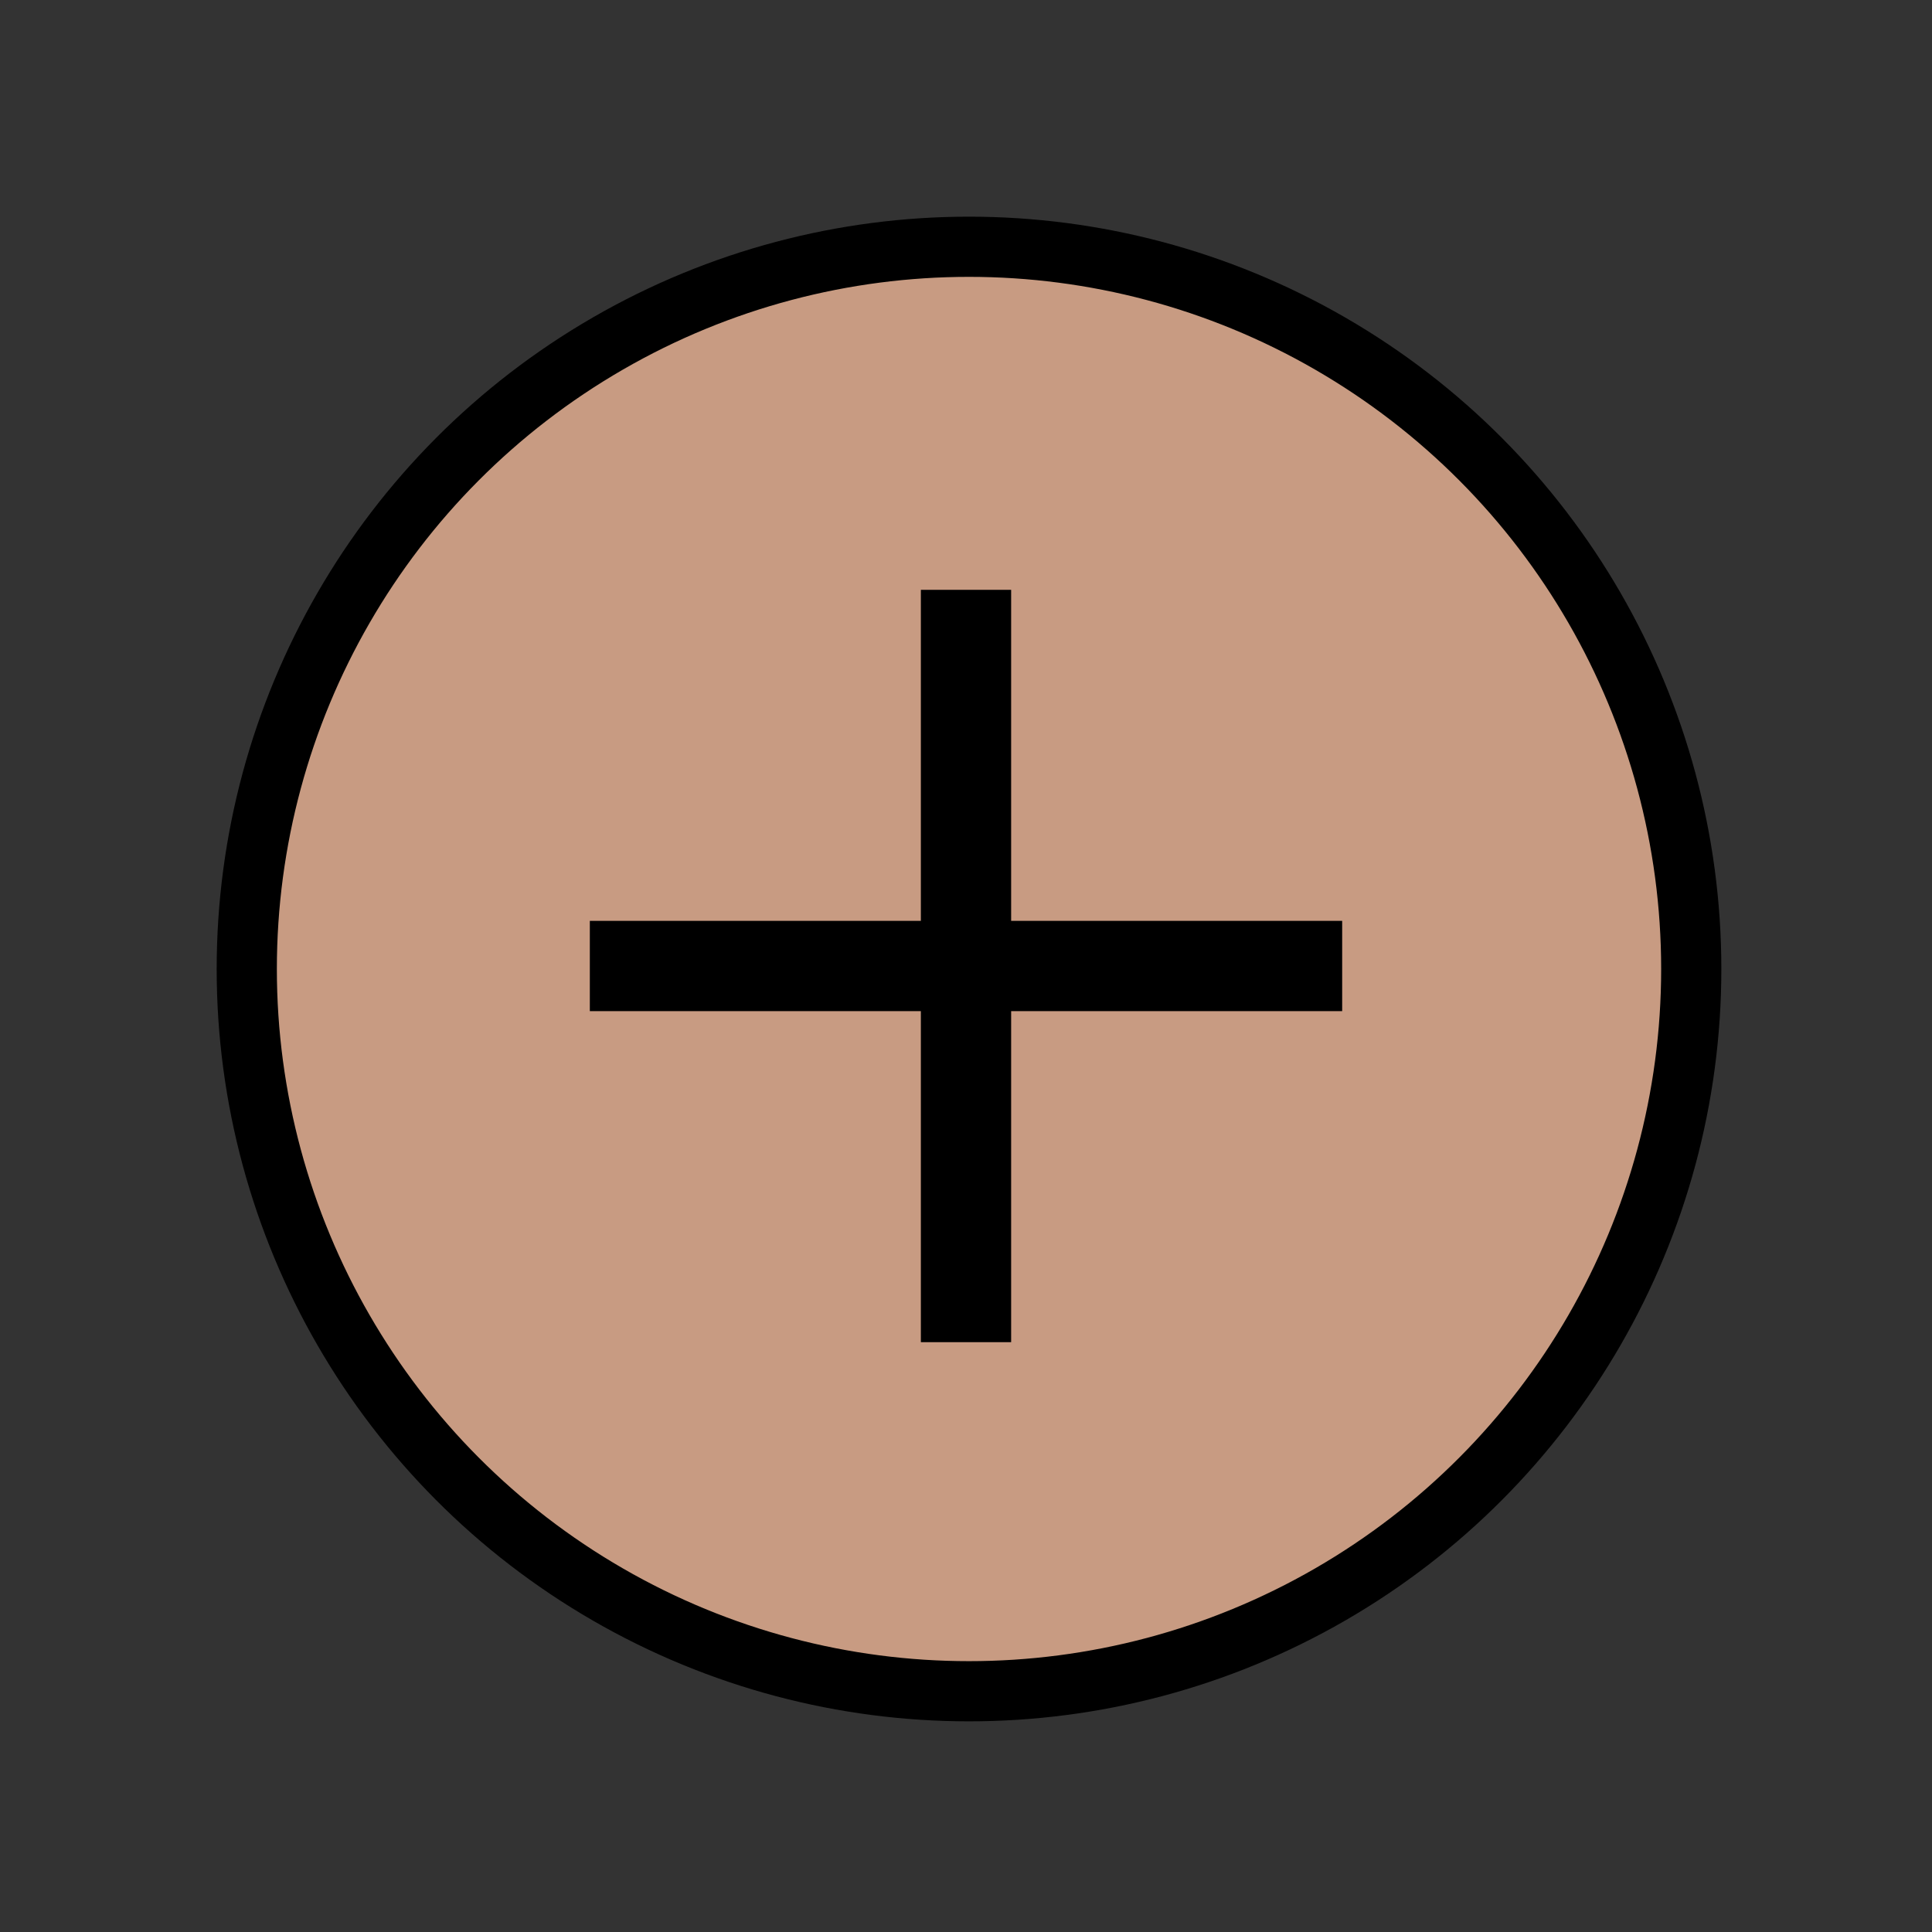 <?xml version="1.0" encoding="utf-8"?>
<!-- Generator: Adobe Illustrator 21.0.0, SVG Export Plug-In . SVG Version: 6.00 Build 0)  -->
<svg version="1.1" id="Layer_1" xmlns="http://www.w3.org/2000/svg" xmlns:xlink="http://www.w3.org/1999/xlink" x="0px" y="0px"
	 viewBox="0 0 32.1 32.1" style="enable-background:new 0 0 32.1 32.1;" xml:space="preserve">
<rect x="0" y="0" width="32.1" height="32.1" fill="#333333" stroke="none"/>
<style type="text/css">
	.st0{fill:#C89B82;stroke:#000000;stroke-miterlimit:10;}
	.st1{fill:#FFFFFF;stroke:#000000;stroke-miterlimit:10;}
</style>
<title>addSensor</title>
<circle class="st0" cx="16.1" cy="16.1" r="12"/>
<polygon class="st1" points="21.8,15.8 16.3,15.8 16.3,10.3 15.8,10.3 15.8,15.8 10.3,15.8 10.3,16.3 15.8,16.3 15.8,21.8 
	16.3,21.8 16.3,16.3 21.8,16.3 "/>
</svg>
